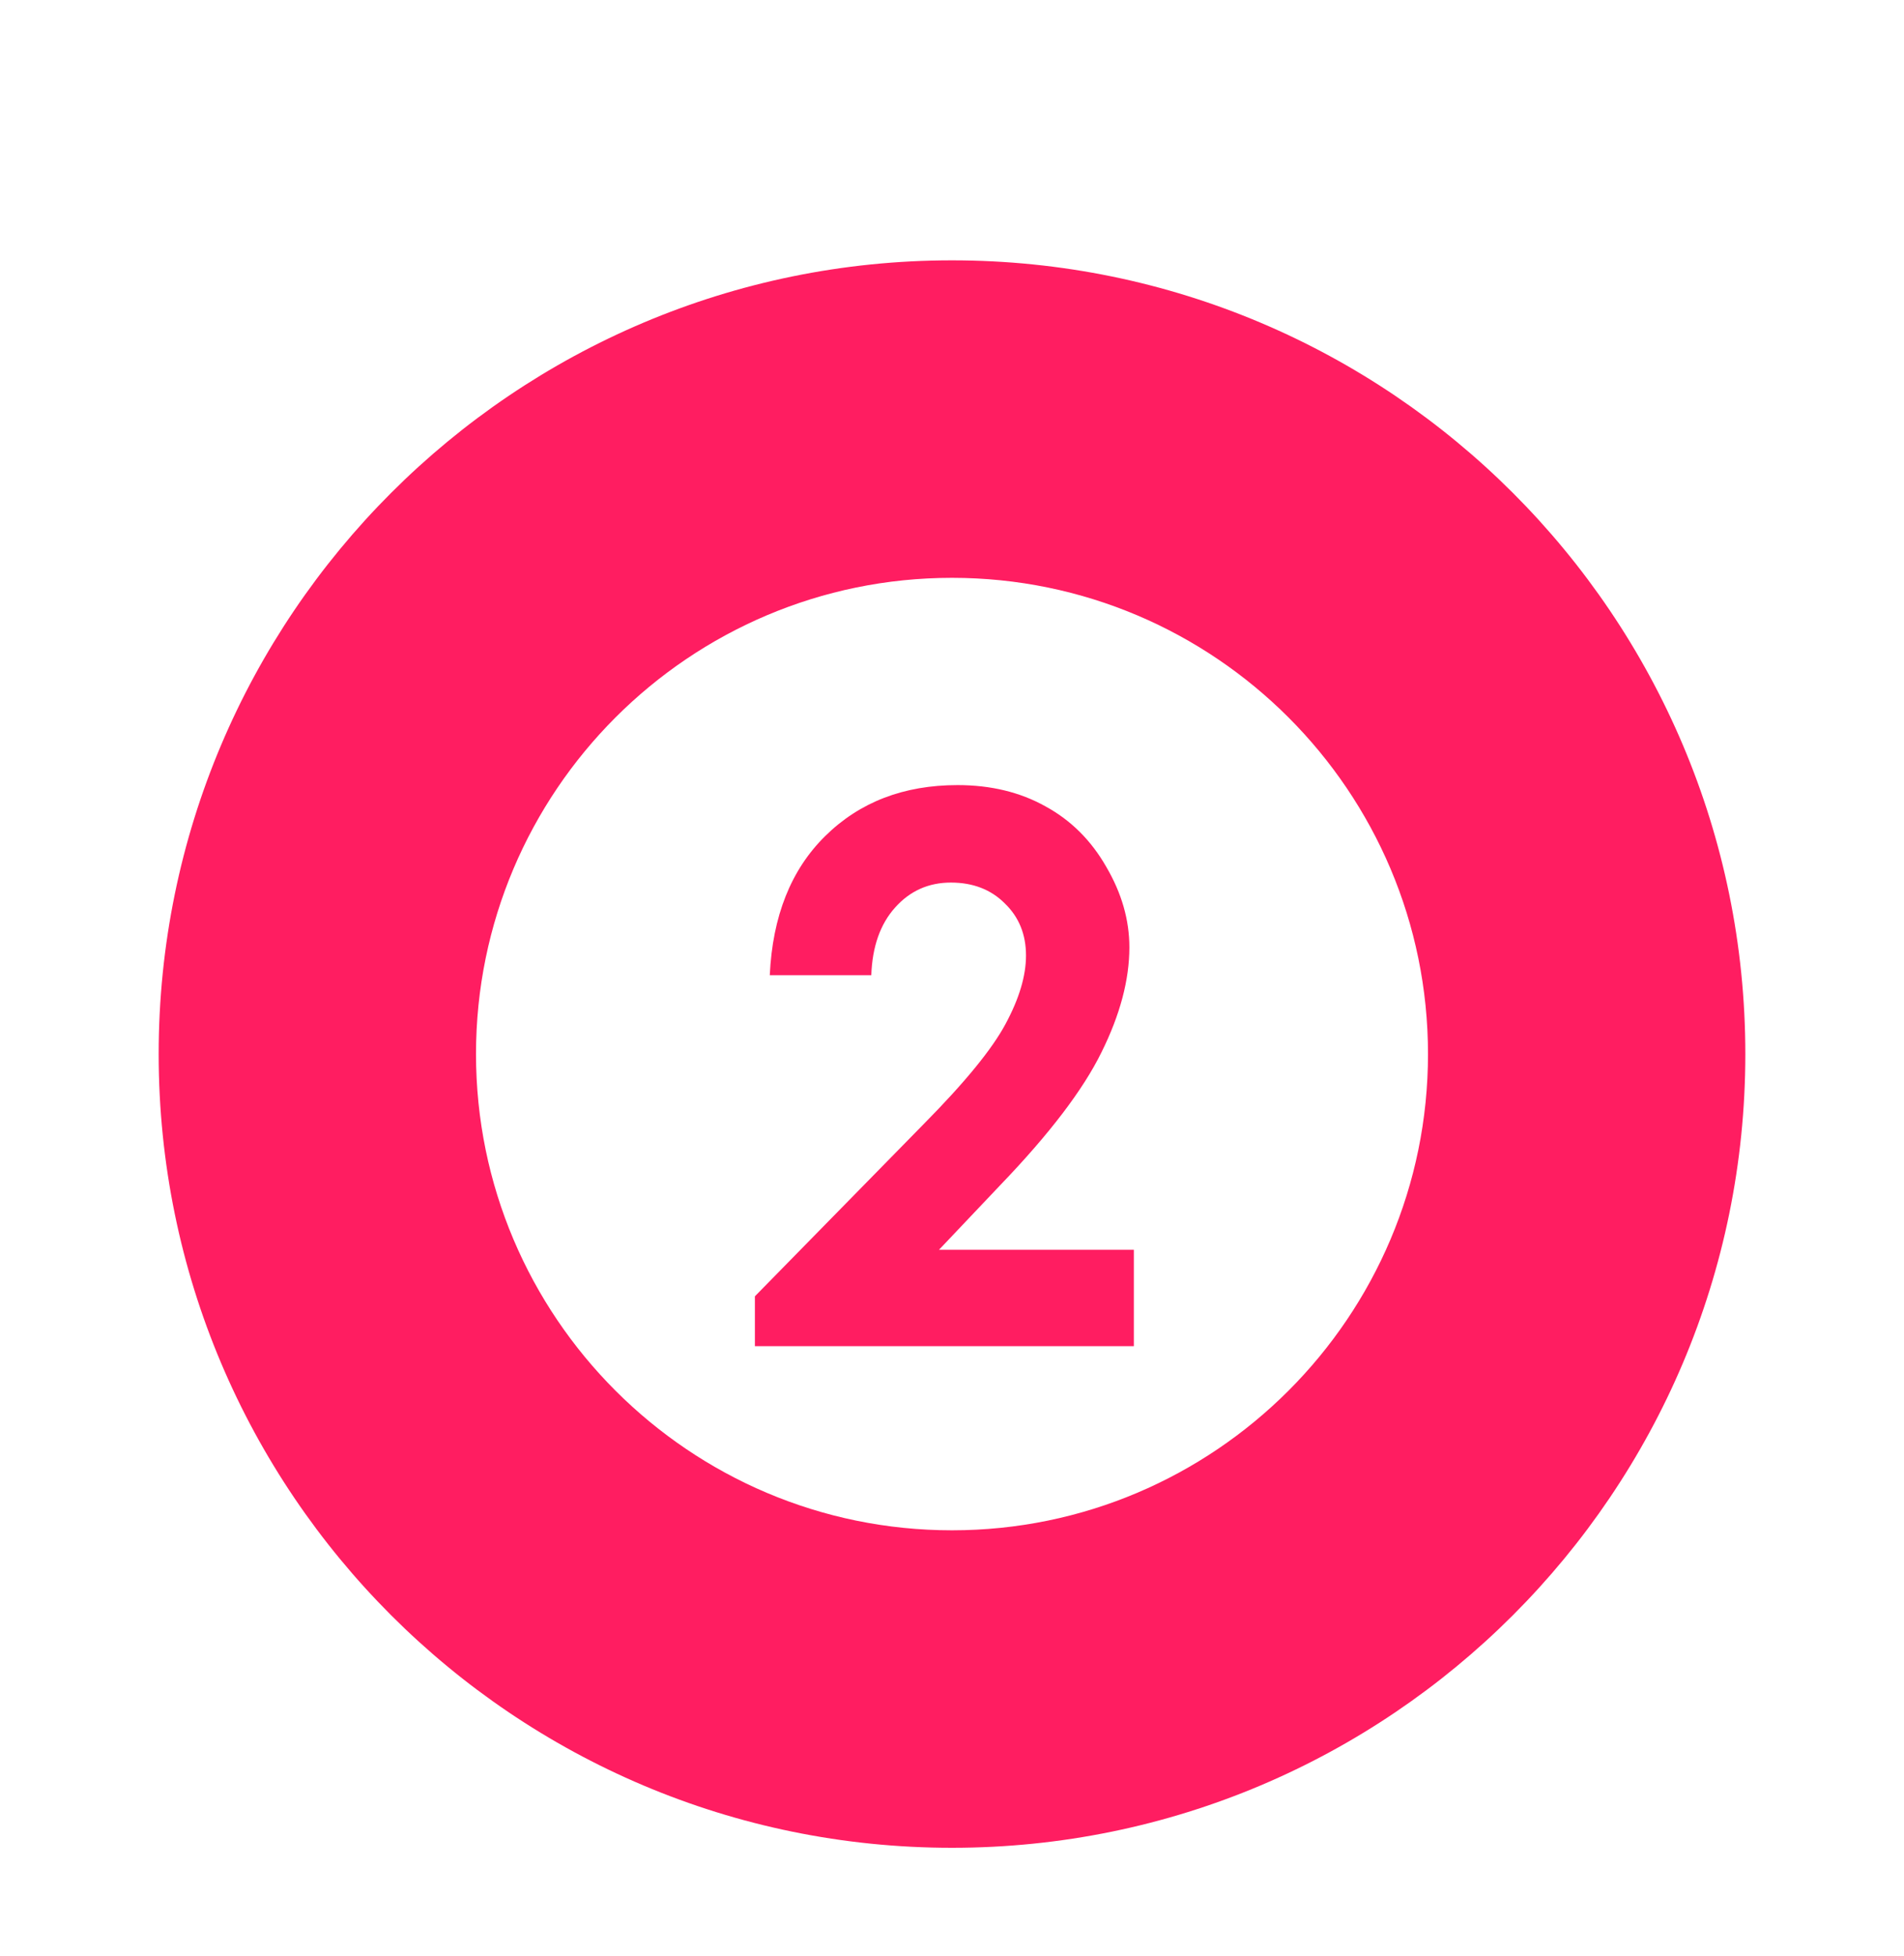 <svg width="75" height="77" viewBox="0 0 75 77" fill="none" xmlns="http://www.w3.org/2000/svg">
<g filter="url(#filter0_d)">
<path d="M6.25 37.5C6.25 20.25 20.25 6.25 37.5 6.25C54.75 6.25 68.75 20.25 68.75 37.5C68.75 54.75 54.75 68.75 37.5 68.75C20.25 68.75 6.25 54.75 6.25 37.5ZM37.5 56.25C47.844 56.25 56.25 47.844 56.25 37.5C56.25 27.156 47.844 18.75 37.5 18.75C27.156 18.75 18.75 27.156 18.75 37.5C18.75 47.844 27.156 56.25 37.5 56.25Z" fill="#FF1D61"/>
<path d="M34.321 34.395H30.322C30.43 32.071 31.157 30.245 32.505 28.917C33.862 27.579 35.601 26.91 37.72 26.91C39.028 26.91 40.181 27.189 41.177 27.745C42.183 28.292 42.983 29.088 43.579 30.133C44.185 31.168 44.487 32.223 44.487 33.297C44.487 34.576 44.121 35.953 43.389 37.428C42.666 38.902 41.338 40.645 39.404 42.657L36.987 45.206H44.663V49H29.736V47.037L36.401 40.24C38.013 38.609 39.082 37.301 39.609 36.315C40.147 35.318 40.415 34.42 40.415 33.619C40.415 32.789 40.137 32.105 39.58 31.568C39.033 31.021 38.325 30.748 37.456 30.748C36.577 30.748 35.845 31.075 35.259 31.73C34.673 32.384 34.36 33.273 34.321 34.395Z" fill="#FF1D61"/>
</g>
<defs>
<filter id="filter0_d" x="-4" y="0" width="83" height="83" filterUnits="userSpaceOnUse" color-interpolation-filters="sRGB">
<feFlood flood-opacity="0" result="BackgroundImageFix"/>
<feColorMatrix in="SourceAlpha" type="matrix" values="0 0 0 0 0 0 0 0 0 0 0 0 0 0 0 0 0 0 127 0"/>
<feOffset dy="4"/>
<feGaussianBlur stdDeviation="2"/>
<feColorMatrix type="matrix" values="0 0 0 0 0 0 0 0 0 0 0 0 0 0 0 0 0 0 0.25 0"/>
<feBlend mode="normal" in2="BackgroundImageFix" result="effect1_dropShadow"/>
<feBlend mode="normal" in="SourceGraphic" in2="effect1_dropShadow" result="shape"/>
</filter>
</defs>
</svg>
